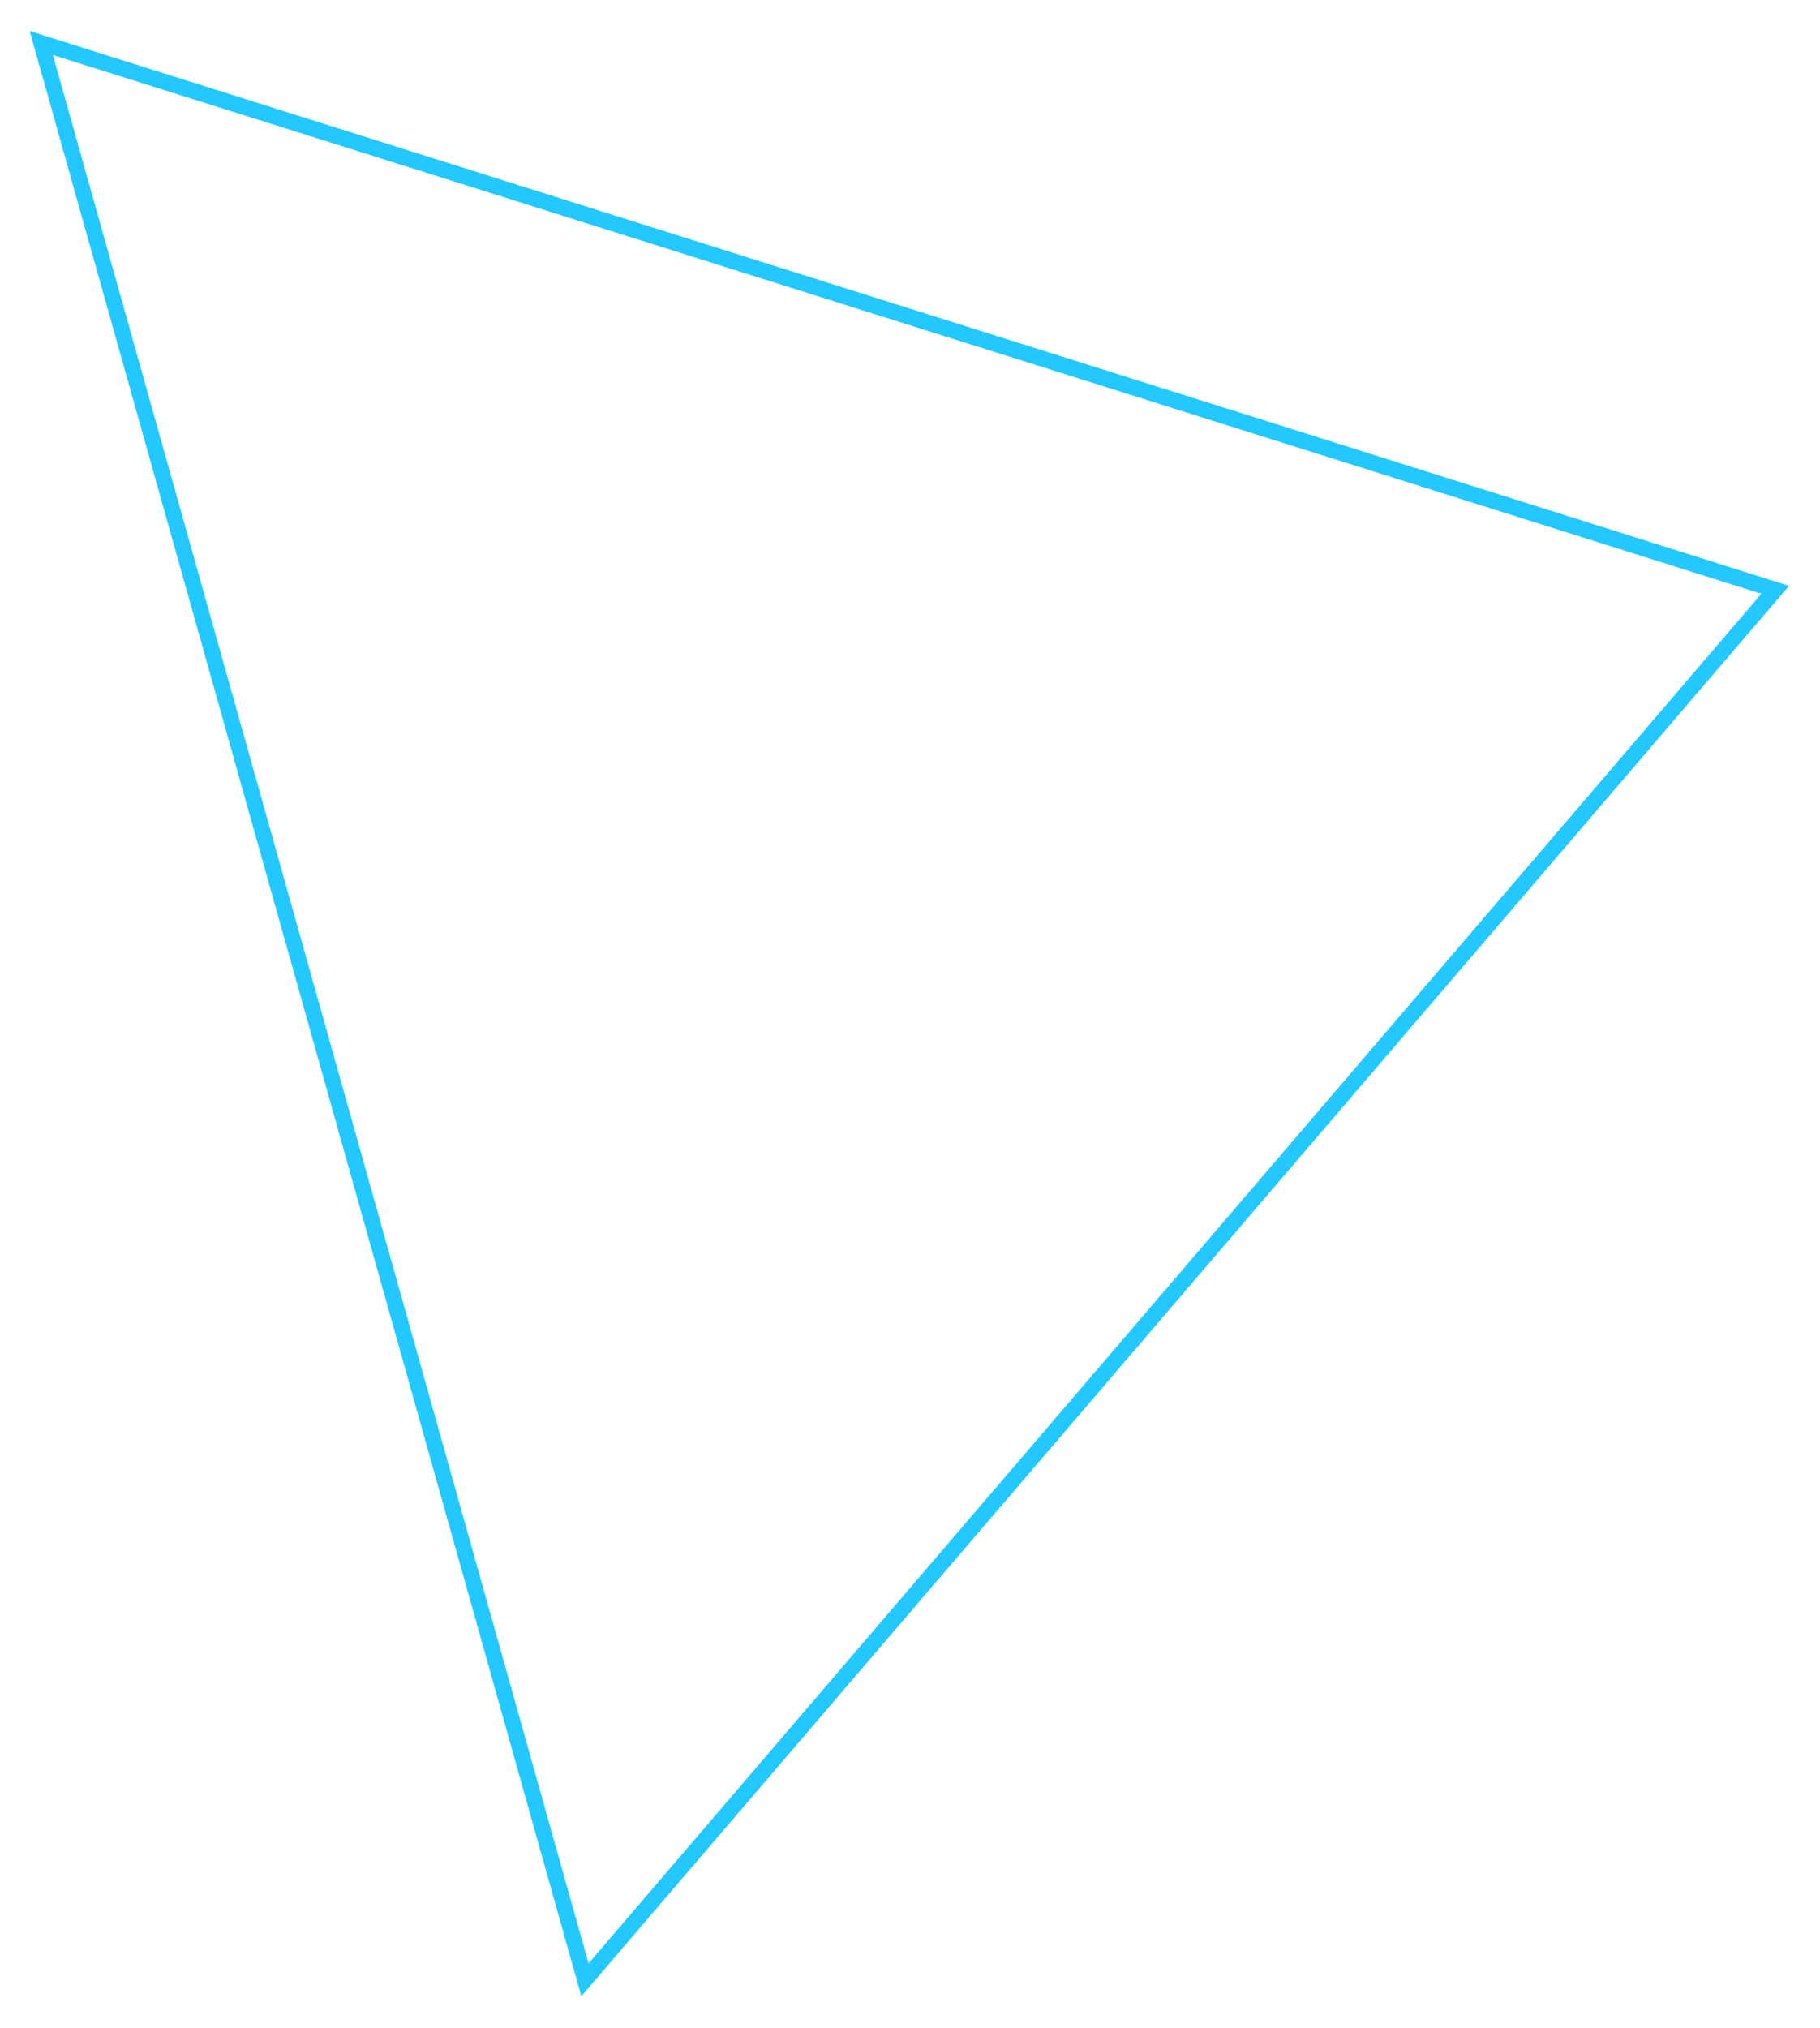 <svg width="573" height="638" viewBox="0 0 573 638" fill="none" xmlns="http://www.w3.org/2000/svg">
<g filter="url(#filter0_f_1515_114)">
<path d="M13 13.532L184.158 622.949L558.902 185.574L13 13.532Z" stroke="#22C8FF" stroke-width="5"/>
</g>
<defs>
<filter id="filter0_f_1515_114" x="0.344" y="0.759" width="571.919" height="636.367" filterUnits="userSpaceOnUse" color-interpolation-filters="sRGB">
<feFlood flood-opacity="0" result="BackgroundImageFix"/>
<feBlend mode="normal" in="SourceGraphic" in2="BackgroundImageFix" result="shape"/>
<feGaussianBlur stdDeviation="4.5" result="effect1_foregroundBlur_1515_114"/>
</filter>
</defs>
</svg>

